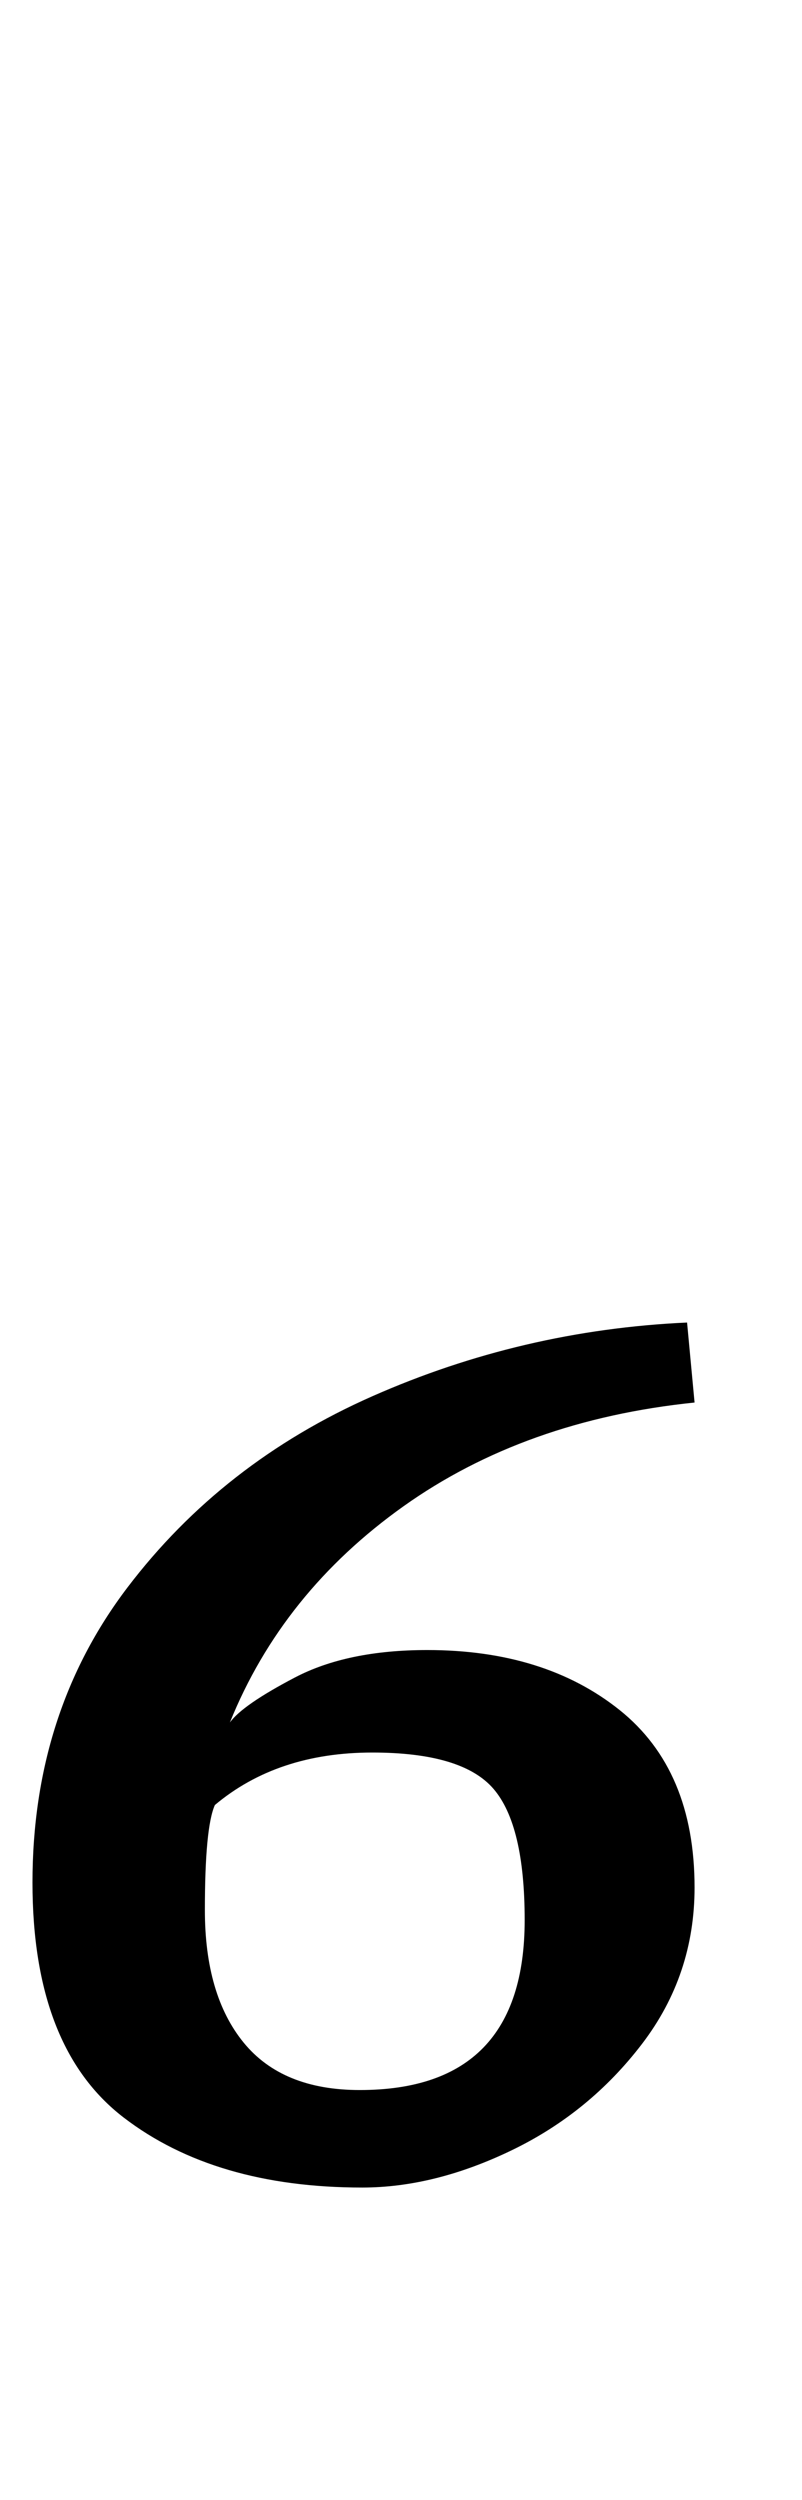 <?xml version="1.0" standalone="no"?>
<!DOCTYPE svg PUBLIC "-//W3C//DTD SVG 1.1//EN" "http://www.w3.org/Graphics/SVG/1.1/DTD/svg11.dtd" >
<svg xmlns="http://www.w3.org/2000/svg" xmlns:xlink="http://www.w3.org/1999/xlink" version="1.1" viewBox="-10 0 321 1000">
  <g transform="matrix(1 0 0 -1 0 800)">
   <path fill="currentColor"
d="M3 0zM238 116q30 -24 30 -71q0 -35 -21 -62.5t-52 -42.5t-60 -15q-59 0 -95.5 28t-36.5 94q0 68 38 118t98 76.5t126 29.5l3 -32q-68 -7 -116.5 -41.5t-69.5 -86.5q5 7 26 18t53 11q47 0 77 -24zM200 32q0 38 -12.5 52.5t-48.5 14.5q-38 0 -63 -21q-4 -9 -4 -42
q0 -34 15.5 -53t46.5 -19q66 0 66 68z" />
  </g>

</svg>

